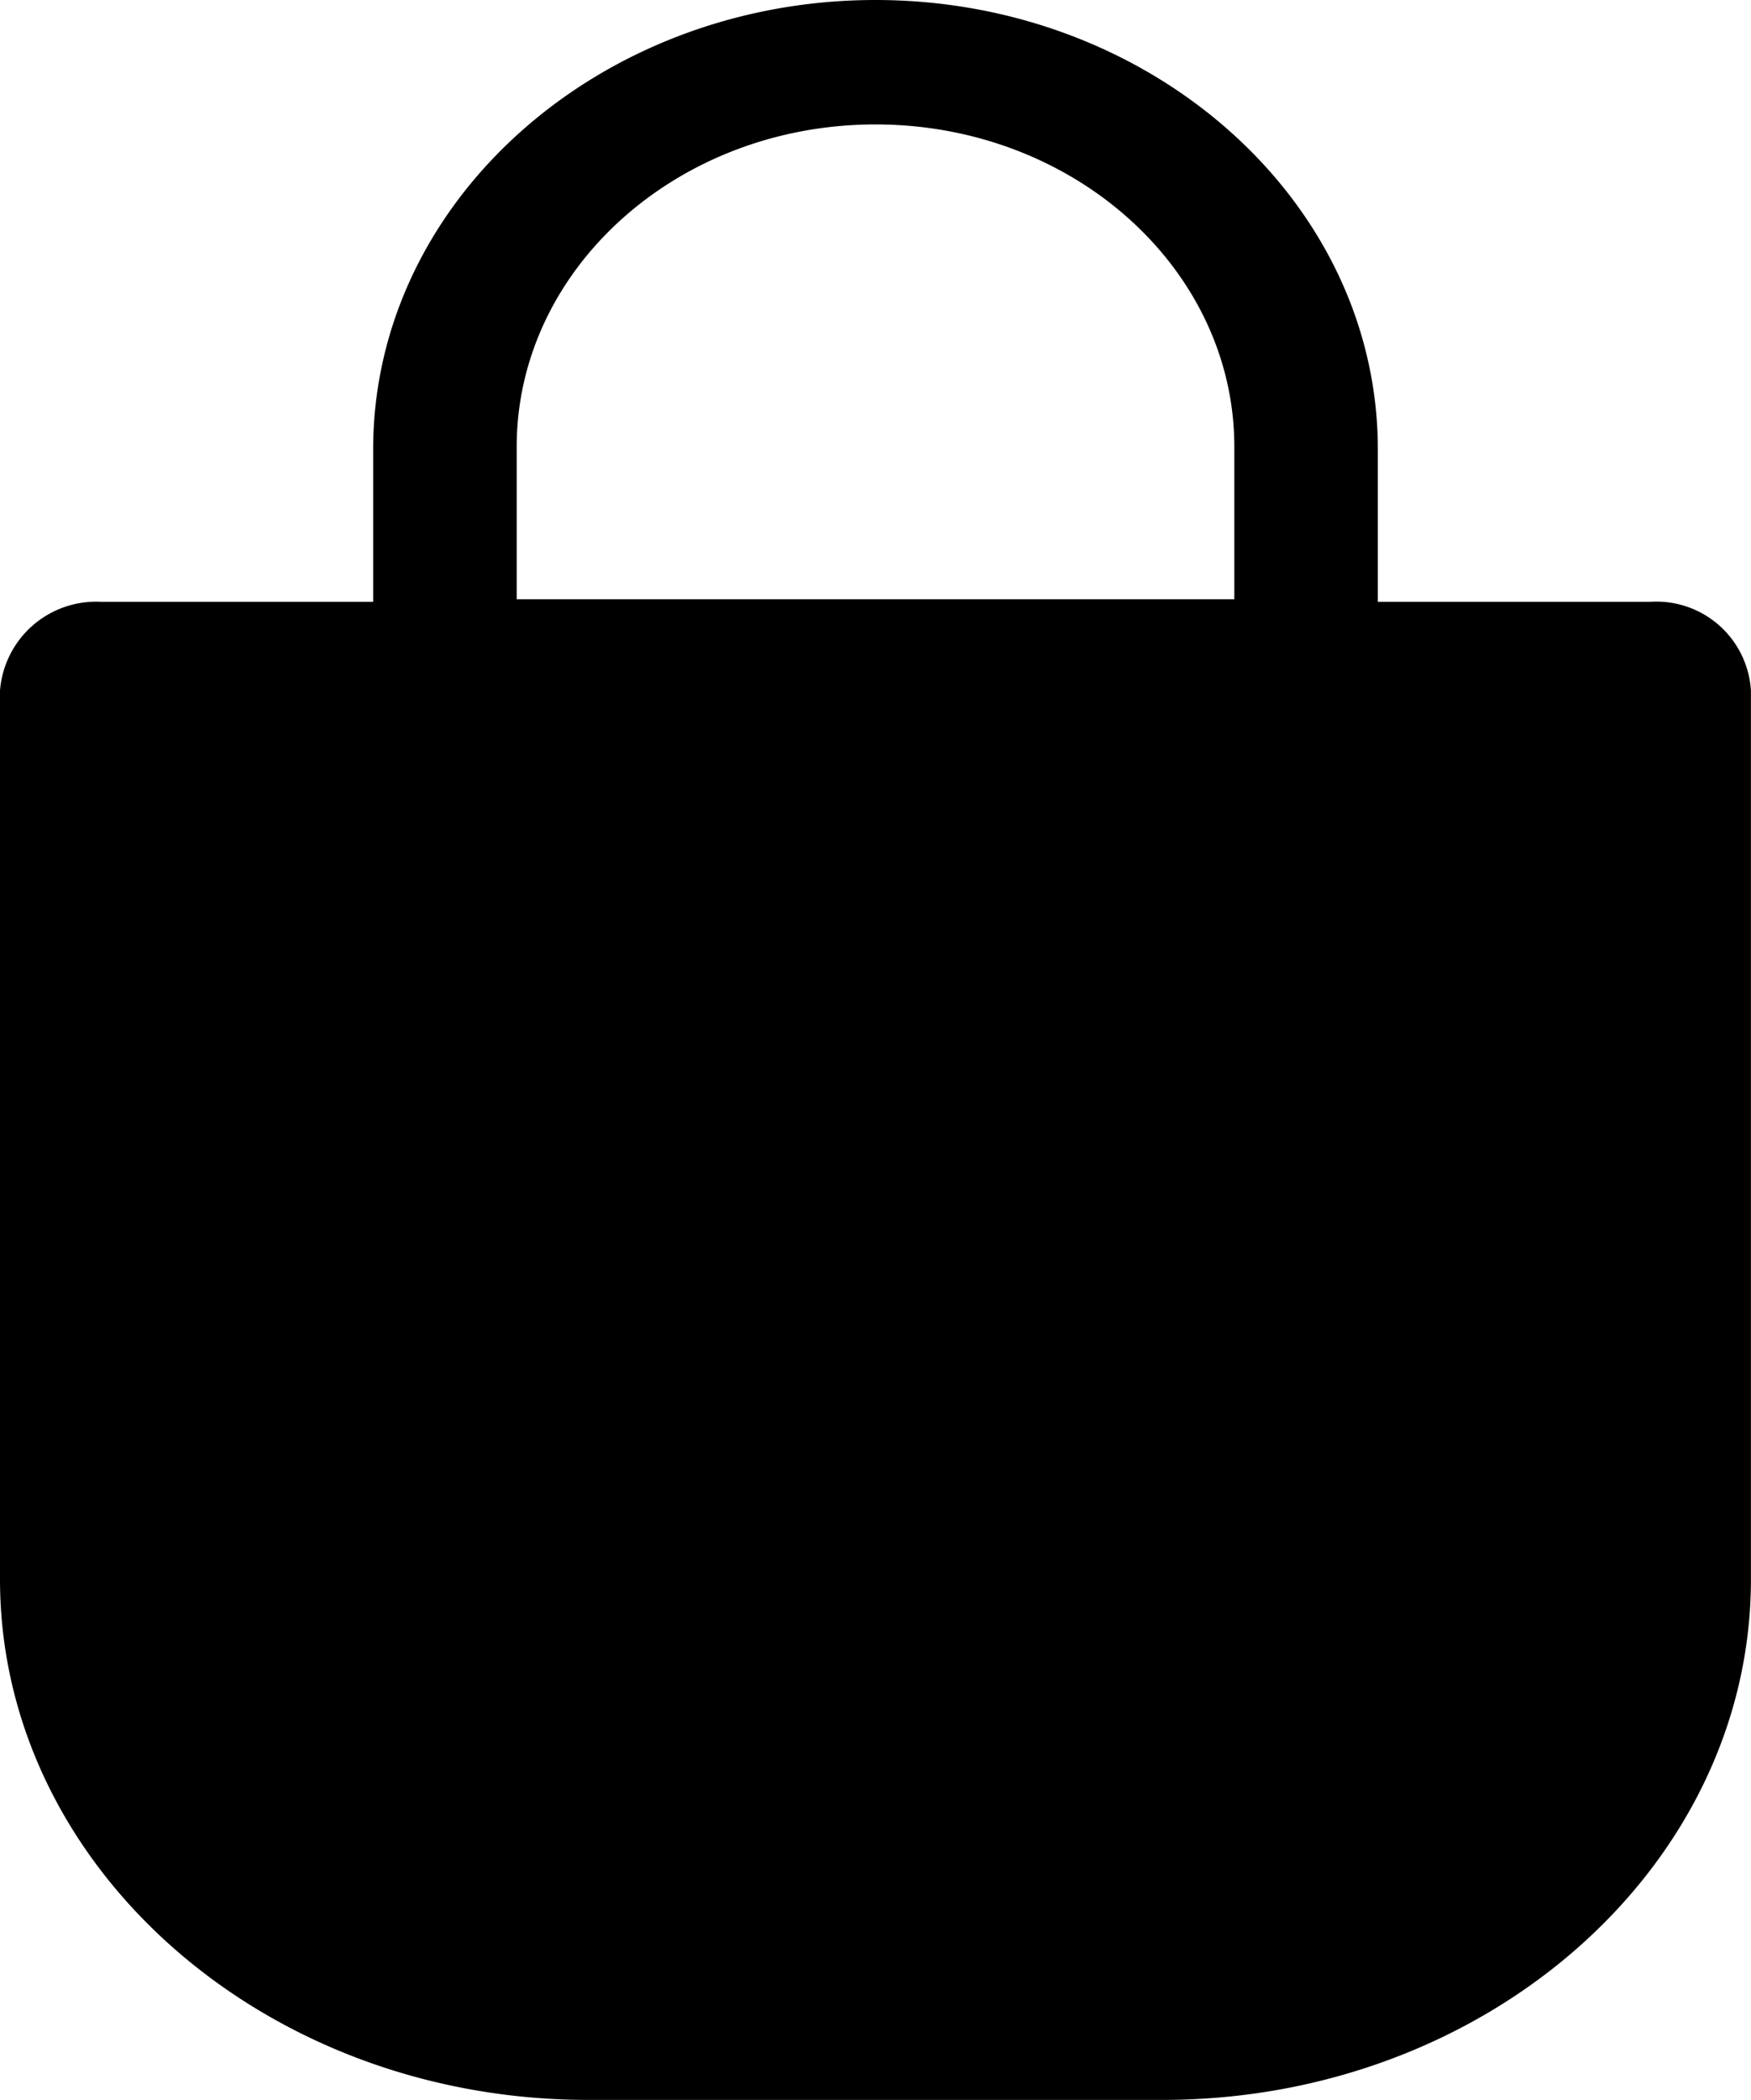 <svg xmlns="http://www.w3.org/2000/svg" width="75.345" height="90.32" viewBox="0 0 75.345 90.32">
  <path id="Trazado_3229" data-name="Trazado 3229" d="M90.522,34.584H78.788V28.031c0-10.7-9.758-19.331-21.615-19.331S35.557,17.328,35.557,28.031v6.553H23.823A4.147,4.147,0,0,0,19.5,38.406V76.631c0,12.341,11.364,22.389,25.321,22.389h24.7c13.957,0,25.321-10.048,25.321-22.389V38.406A4.073,4.073,0,0,0,90.522,34.584ZM41.733,27.922c0-7.645,6.917-13.87,15.44-13.87s15.44,6.225,15.44,13.87v6.553H41.733Z" transform="translate(-19.5 -8.7)"/>
</svg>
